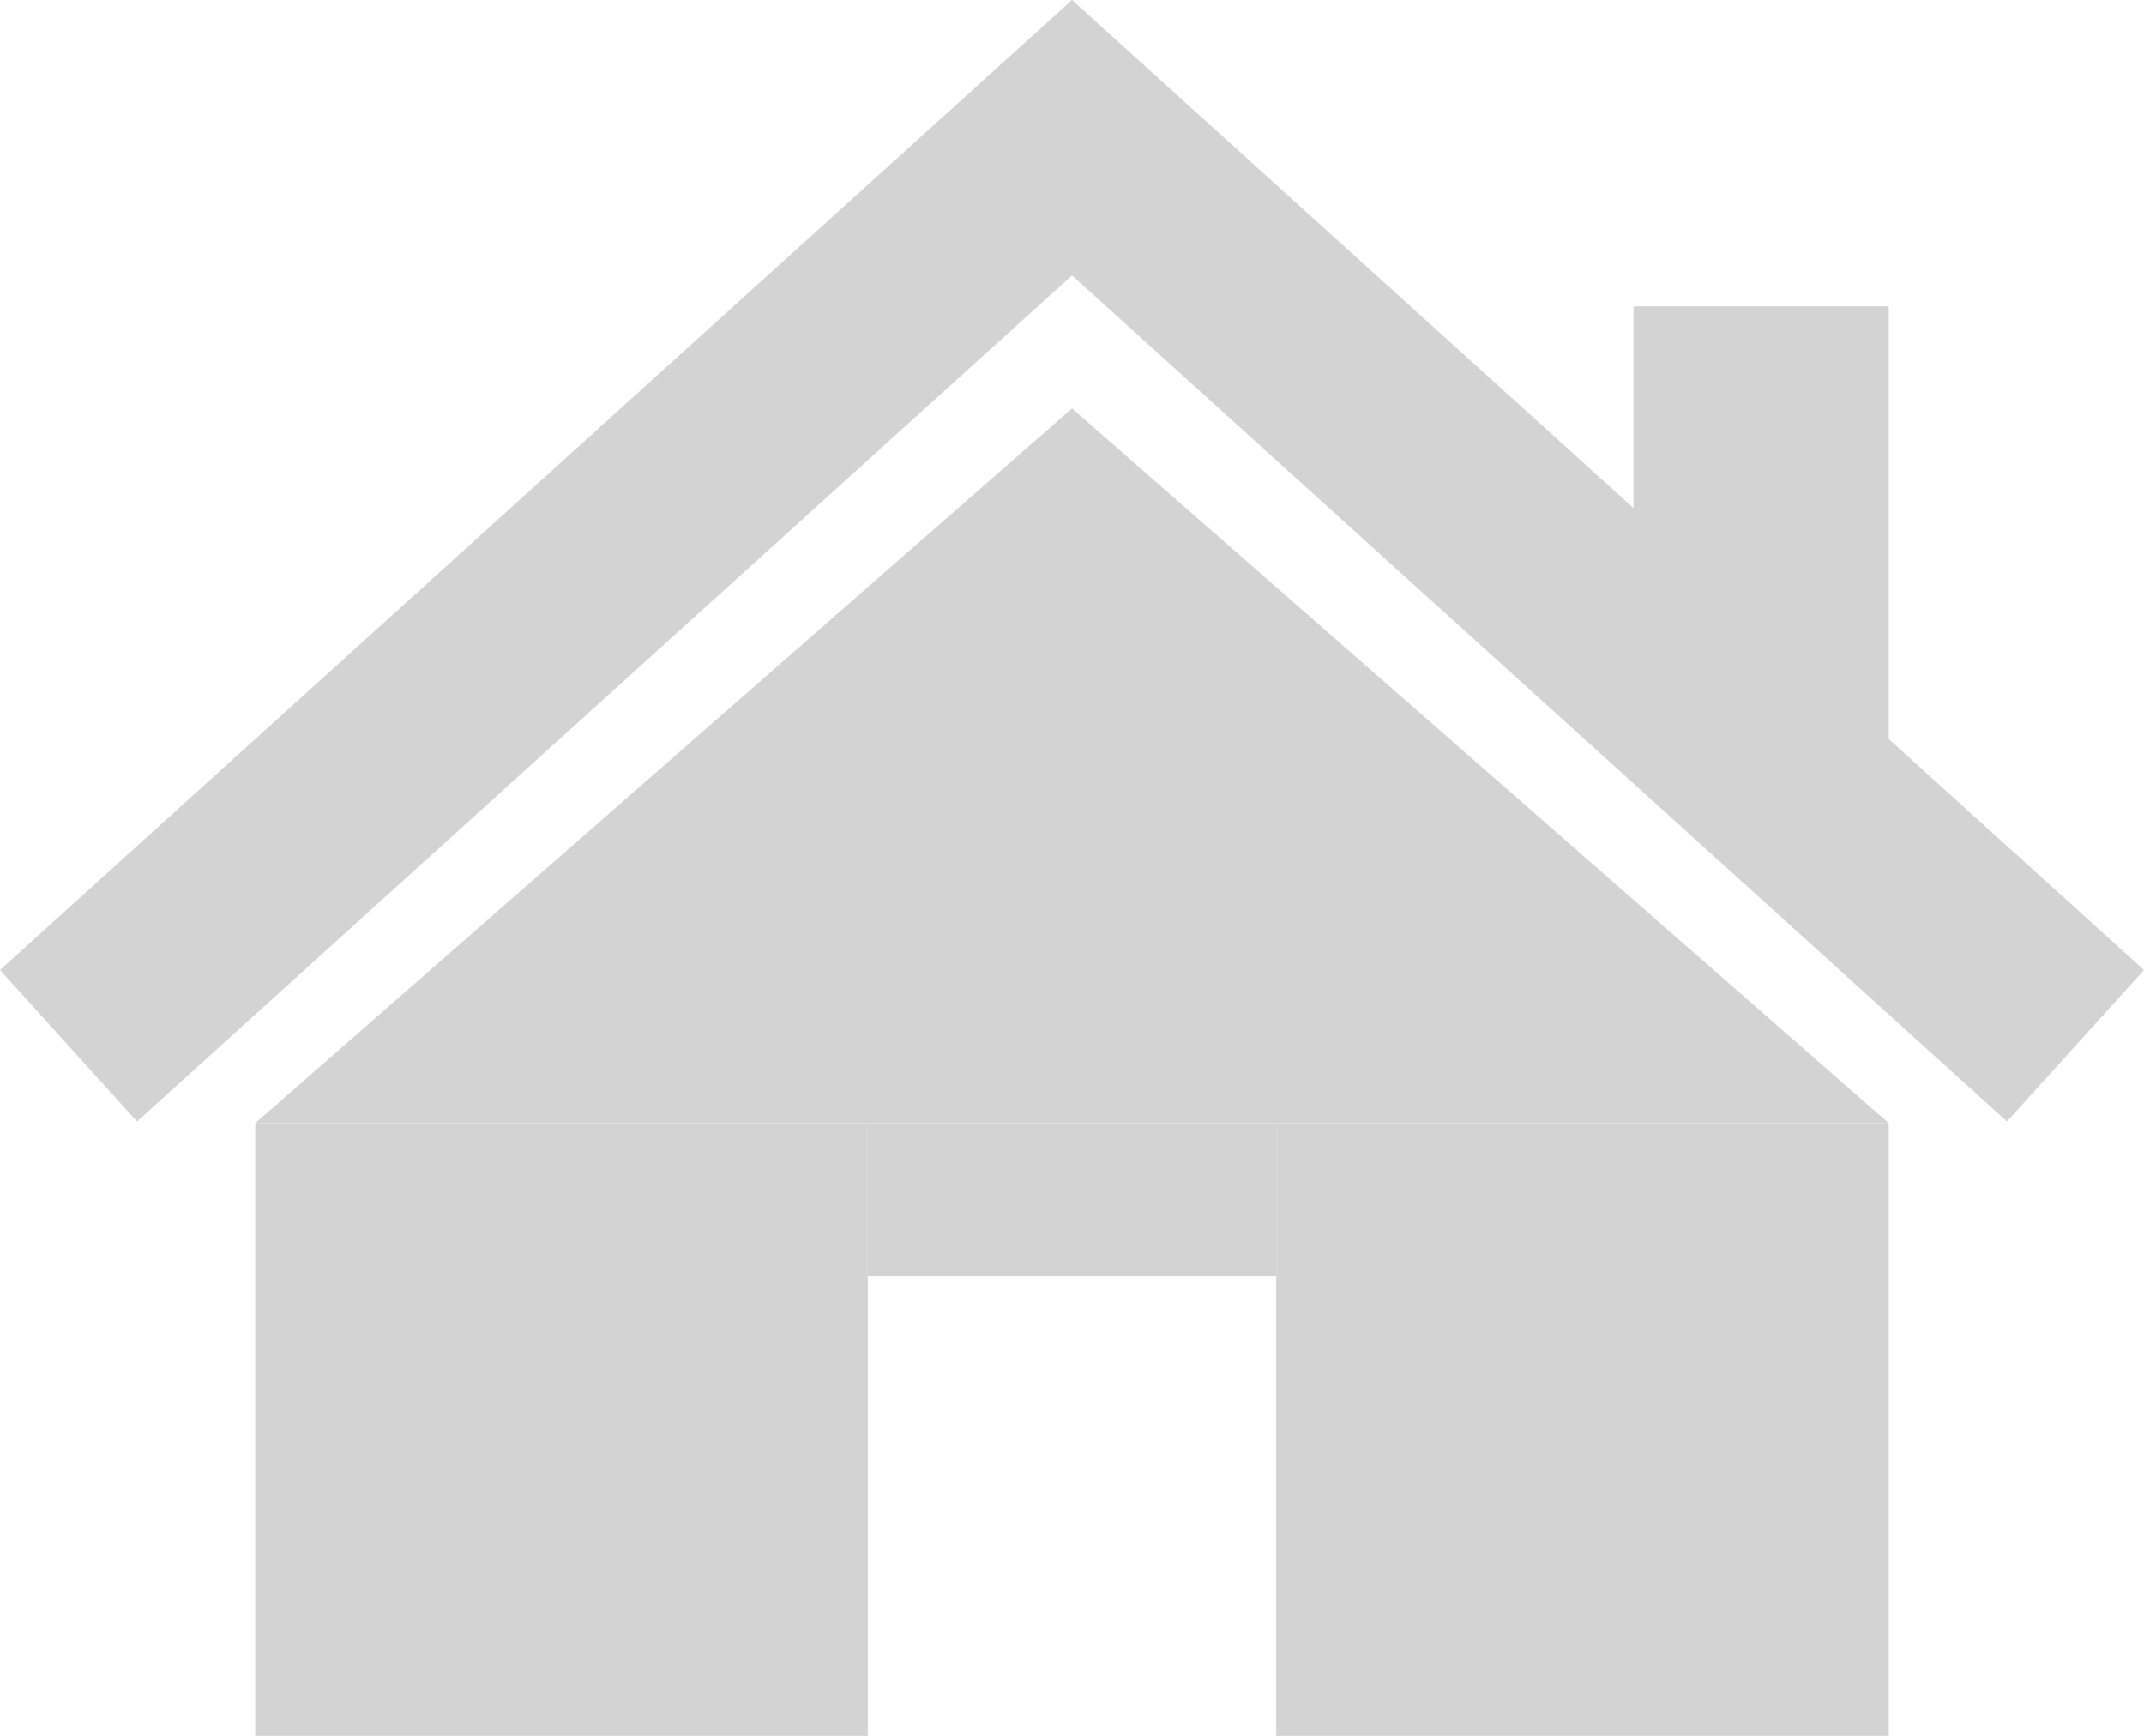 <svg width="42" height="34" viewBox="0 0 42 34" fill="none" xmlns="http://www.w3.org/2000/svg">
<line x1="22.342" y1="1.483" x2="1.342" y2="20.483" stroke="#D3D3D3" stroke-width="4"/>
<line x1="40.658" y1="20.483" x2="19.658" y2="1.483" stroke="#D3D3D3" stroke-width="4"/>
<path d="M21 8L37 22H5L21 8Z" fill="#D3D3D3"/>
<rect x="5" y="22" width="12" height="12" fill="#D3D3D3"/>
<rect x="17" y="22" width="8" height="3" fill="#D3D3D3"/>
<rect x="25" y="22" width="12" height="12" fill="#D3D3D3"/>
<path d="M32 6H37V15H34C32.895 15 32 14.105 32 13V6Z" fill="#D3D3D3"/>
</svg>
